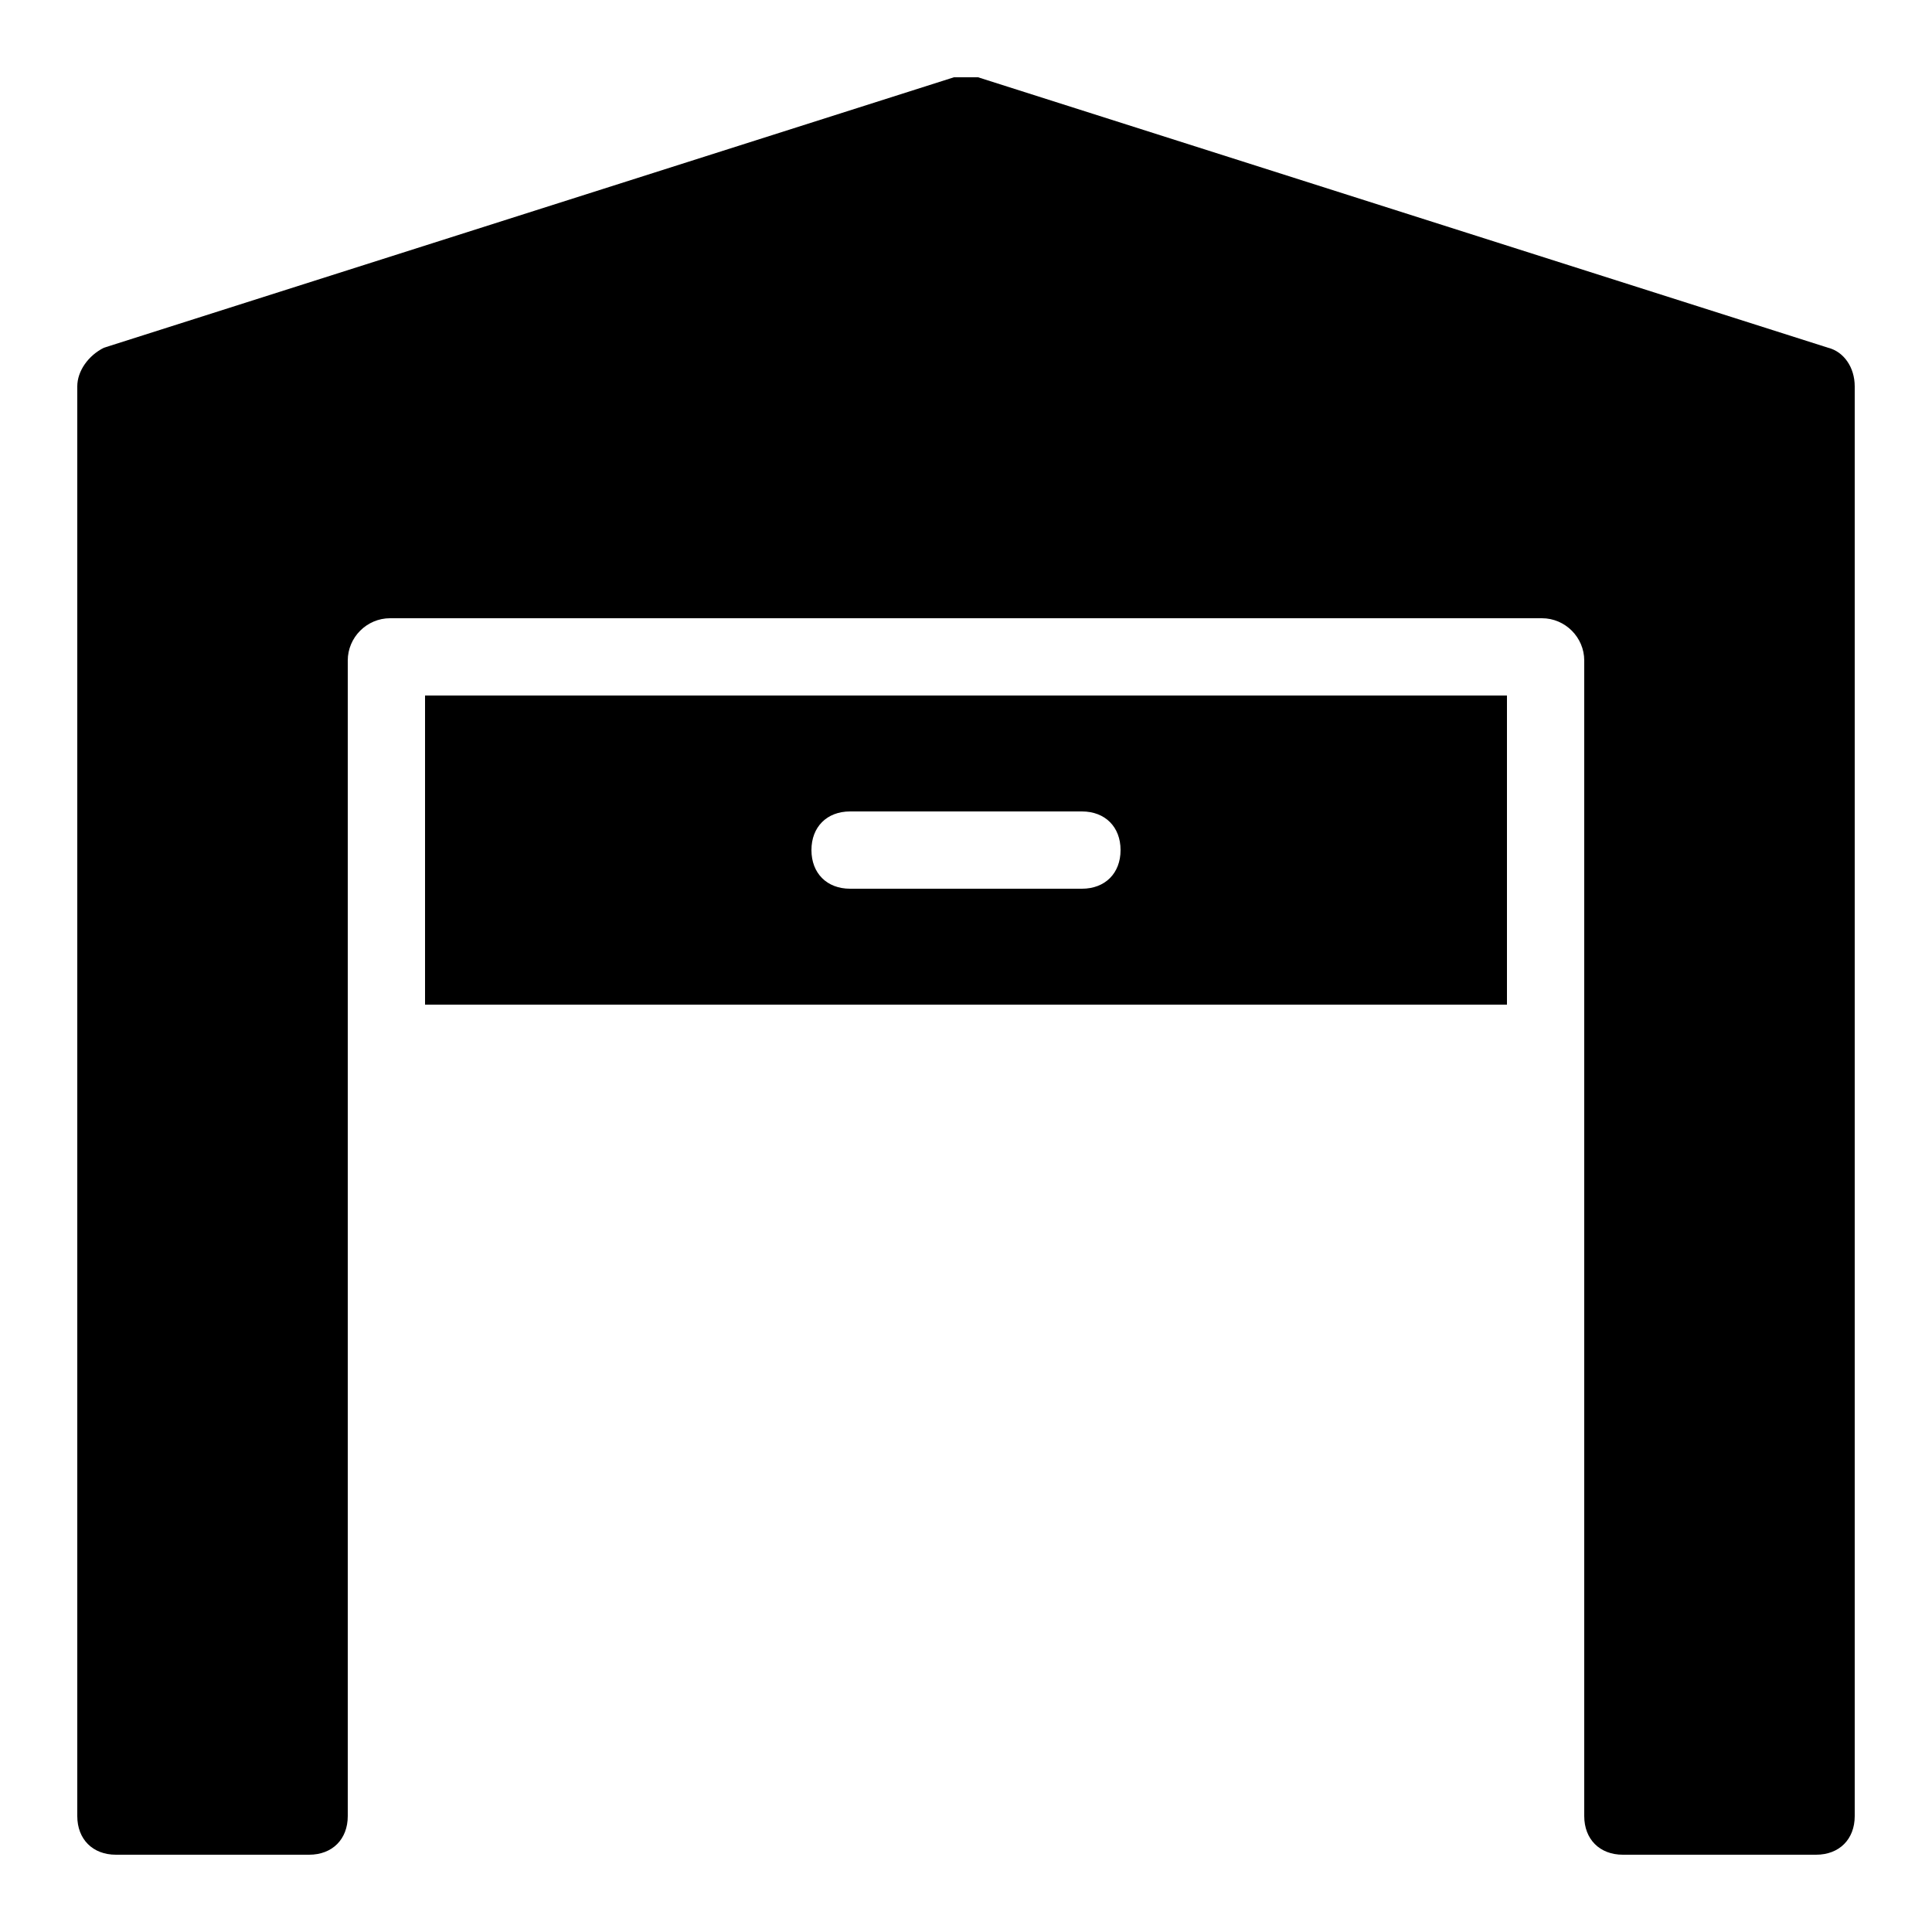 <?xml version="1.0"?>
<svg xmlns="http://www.w3.org/2000/svg" viewBox="0 0 50 50">
    <path d="M 24.688 2 L 2.688 9 C 2.288 9.2 2 9.6 2 10 L 2 47 C 2 47.6 2.4 48 3 48 L 8 48 C 8.6 48 9 47.6 9 47 L 9 17.094 C 9 16.494 9.494 16 10.094 16 L 39.906 16 C 40.506 16 41 16.494 41 17.094 L 41 47 C 41 47.6 41.4 48 42 48 L 47 48 C 47.6 48 48 47.6 48 47 L 48 10 C 48 9.5 47.712 9.1 47.312 9 L 25.312 2 L 24.688 2 z M 11 18 L 11 26 L 39 26 L 39 18 L 11 18 z M 22 21 L 28 21 C 28.6 21 29 21.4 29 22 C 29 22.6 28.6 23 28 23 L 22 23 C 21.4 23 21 22.6 21 22 C 21 21.4 21.4 21 22 21 z"/>
</svg>
